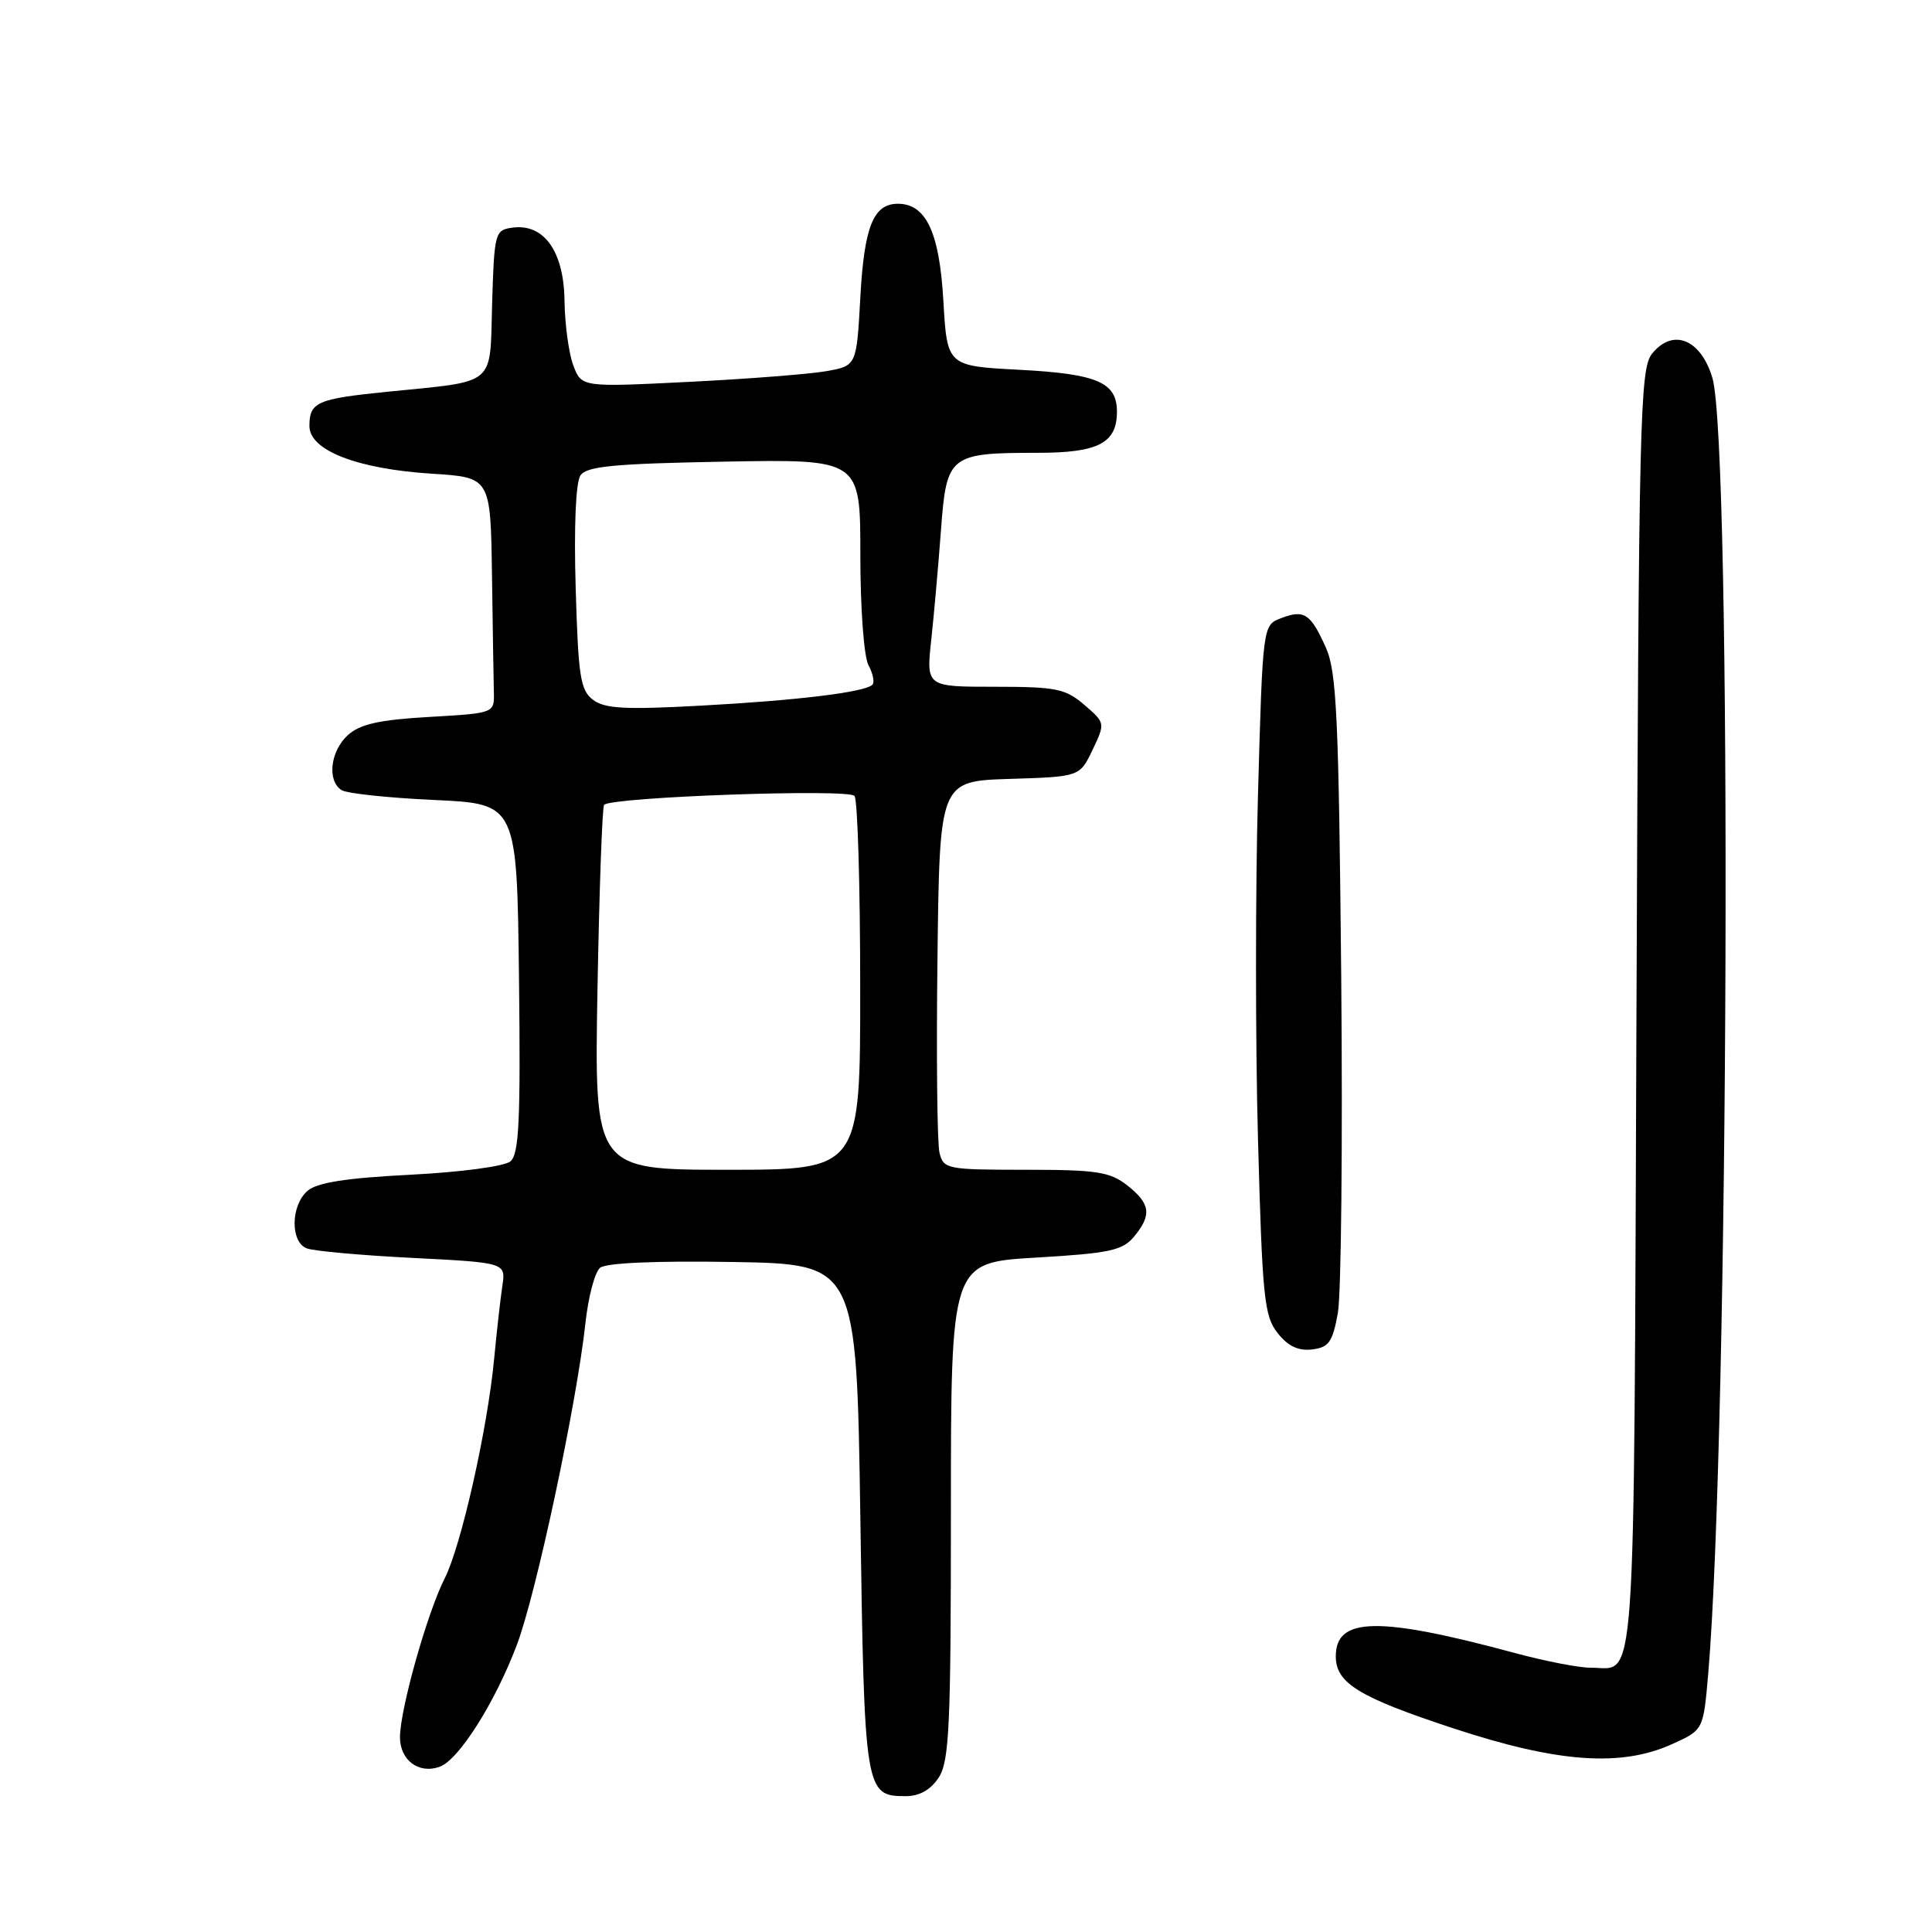 <?xml version="1.0" encoding="UTF-8" standalone="no"?>
<!DOCTYPE svg PUBLIC "-//W3C//DTD SVG 1.1//EN" "http://www.w3.org/Graphics/SVG/1.1/DTD/svg11.dtd" >
<svg xmlns="http://www.w3.org/2000/svg" xmlns:xlink="http://www.w3.org/1999/xlink" version="1.1" viewBox="0 0 256 256">
 <g >
 <path fill="currentColor"
d=" M 124.38 235.54 C 125.79 233.39 126.00 228.77 126.00 200.19 C 126.00 167.30 126.00 167.30 137.25 166.64 C 146.99 166.07 148.73 165.70 150.25 163.88 C 152.65 161.00 152.45 159.50 149.37 157.07 C 147.07 155.27 145.34 155.00 135.88 155.00 C 125.47 155.00 125.02 154.91 124.49 152.75 C 124.18 151.51 124.06 139.93 124.22 127.00 C 124.50 103.50 124.50 103.50 133.78 103.21 C 143.07 102.92 143.07 102.92 144.77 99.36 C 146.46 95.81 146.46 95.79 143.68 93.40 C 141.18 91.25 139.95 91.00 131.80 91.00 C 122.72 91.00 122.72 91.00 123.40 84.75 C 123.77 81.31 124.35 74.75 124.69 70.17 C 125.42 60.31 125.81 60.00 137.49 60.00 C 145.53 60.00 148.00 58.72 148.00 54.55 C 148.00 50.66 145.40 49.54 135.10 49.00 C 125.50 48.50 125.50 48.50 125.00 39.85 C 124.48 30.77 122.71 27.00 118.97 27.00 C 115.73 27.00 114.51 30.04 114.00 39.38 C 113.50 48.47 113.50 48.47 109.50 49.18 C 107.30 49.57 99.10 50.21 91.28 50.60 C 77.07 51.31 77.07 51.31 75.97 48.43 C 75.37 46.85 74.84 42.97 74.80 39.82 C 74.71 33.26 72.05 29.57 67.85 30.17 C 65.59 30.49 65.49 30.88 65.21 40.18 C 64.89 51.34 65.97 50.43 51.23 51.92 C 42.00 52.85 41.00 53.29 41.00 56.45 C 41.00 59.68 47.32 62.14 57.25 62.77 C 65.00 63.26 65.00 63.26 65.19 76.13 C 65.29 83.21 65.40 90.24 65.44 91.75 C 65.50 94.50 65.50 94.50 56.85 95.00 C 50.23 95.38 47.71 95.95 46.10 97.40 C 43.77 99.52 43.31 103.44 45.25 104.69 C 45.94 105.14 51.45 105.72 57.50 106.00 C 68.50 106.50 68.50 106.50 68.77 129.61 C 68.99 148.50 68.78 152.94 67.63 153.89 C 66.84 154.55 61.03 155.32 54.36 155.66 C 45.86 156.09 42.00 156.70 40.75 157.79 C 38.51 159.74 38.45 164.58 40.66 165.42 C 41.57 165.77 47.88 166.34 54.67 166.68 C 67.03 167.31 67.03 167.31 66.56 170.41 C 66.31 172.11 65.82 176.43 65.48 180.00 C 64.61 189.30 61.10 204.88 58.92 209.15 C 56.62 213.67 53.00 226.52 53.00 230.19 C 53.00 233.25 55.51 235.11 58.27 234.10 C 60.79 233.19 65.57 225.64 68.47 218.00 C 71.04 211.24 76.40 186.09 77.58 175.27 C 77.95 171.84 78.82 168.56 79.51 167.99 C 80.30 167.34 86.84 167.05 97.13 167.22 C 113.50 167.50 113.50 167.50 114.00 201.10 C 114.54 237.49 114.62 238.00 120.01 238.00 C 121.84 238.00 123.31 237.17 124.38 235.54 Z  M 221.60 231.09 C 225.70 229.23 225.70 229.23 226.34 221.87 C 229.09 189.92 229.52 58.80 226.90 50.07 C 225.36 44.93 221.67 43.45 218.92 46.85 C 217.29 48.86 217.15 54.94 216.84 134.04 C 216.47 227.00 216.89 220.95 210.76 220.98 C 209.25 220.99 204.75 220.12 200.76 219.04 C 182.63 214.15 177.00 214.25 177.00 219.47 C 177.00 223.03 180.06 224.90 192.66 229.04 C 206.45 233.58 214.82 234.17 221.60 231.09 Z  M 177.27 174.00 C 177.72 171.53 177.92 151.50 177.72 129.50 C 177.39 94.97 177.11 89.00 175.69 85.82 C 173.65 81.28 172.82 80.74 169.75 81.91 C 167.32 82.83 167.32 82.83 166.69 105.29 C 166.34 117.64 166.34 138.19 166.69 150.95 C 167.26 171.89 167.51 174.38 169.28 176.62 C 170.64 178.36 172.02 179.02 173.84 178.81 C 176.08 178.54 176.57 177.85 177.27 174.00 Z  M 79.17 131.04 C 79.41 117.85 79.80 106.88 80.05 106.64 C 81.16 105.60 112.53 104.48 113.23 105.47 C 113.64 106.03 113.98 117.41 113.98 130.75 C 114.00 155.00 114.00 155.00 96.38 155.00 C 78.75 155.00 78.75 155.00 79.17 131.04 Z  M 78.58 92.73 C 76.90 91.46 76.62 89.65 76.28 77.89 C 76.04 69.79 76.29 63.91 76.91 63.00 C 77.73 61.78 81.31 61.44 95.96 61.17 C 114.00 60.84 114.00 60.84 114.00 73.48 C 114.00 80.64 114.47 87.01 115.08 88.15 C 115.68 89.26 115.91 90.42 115.60 90.73 C 114.62 91.72 105.68 92.81 92.91 93.50 C 82.84 94.05 80.14 93.91 78.58 92.73 Z "/>
</g>
</svg>